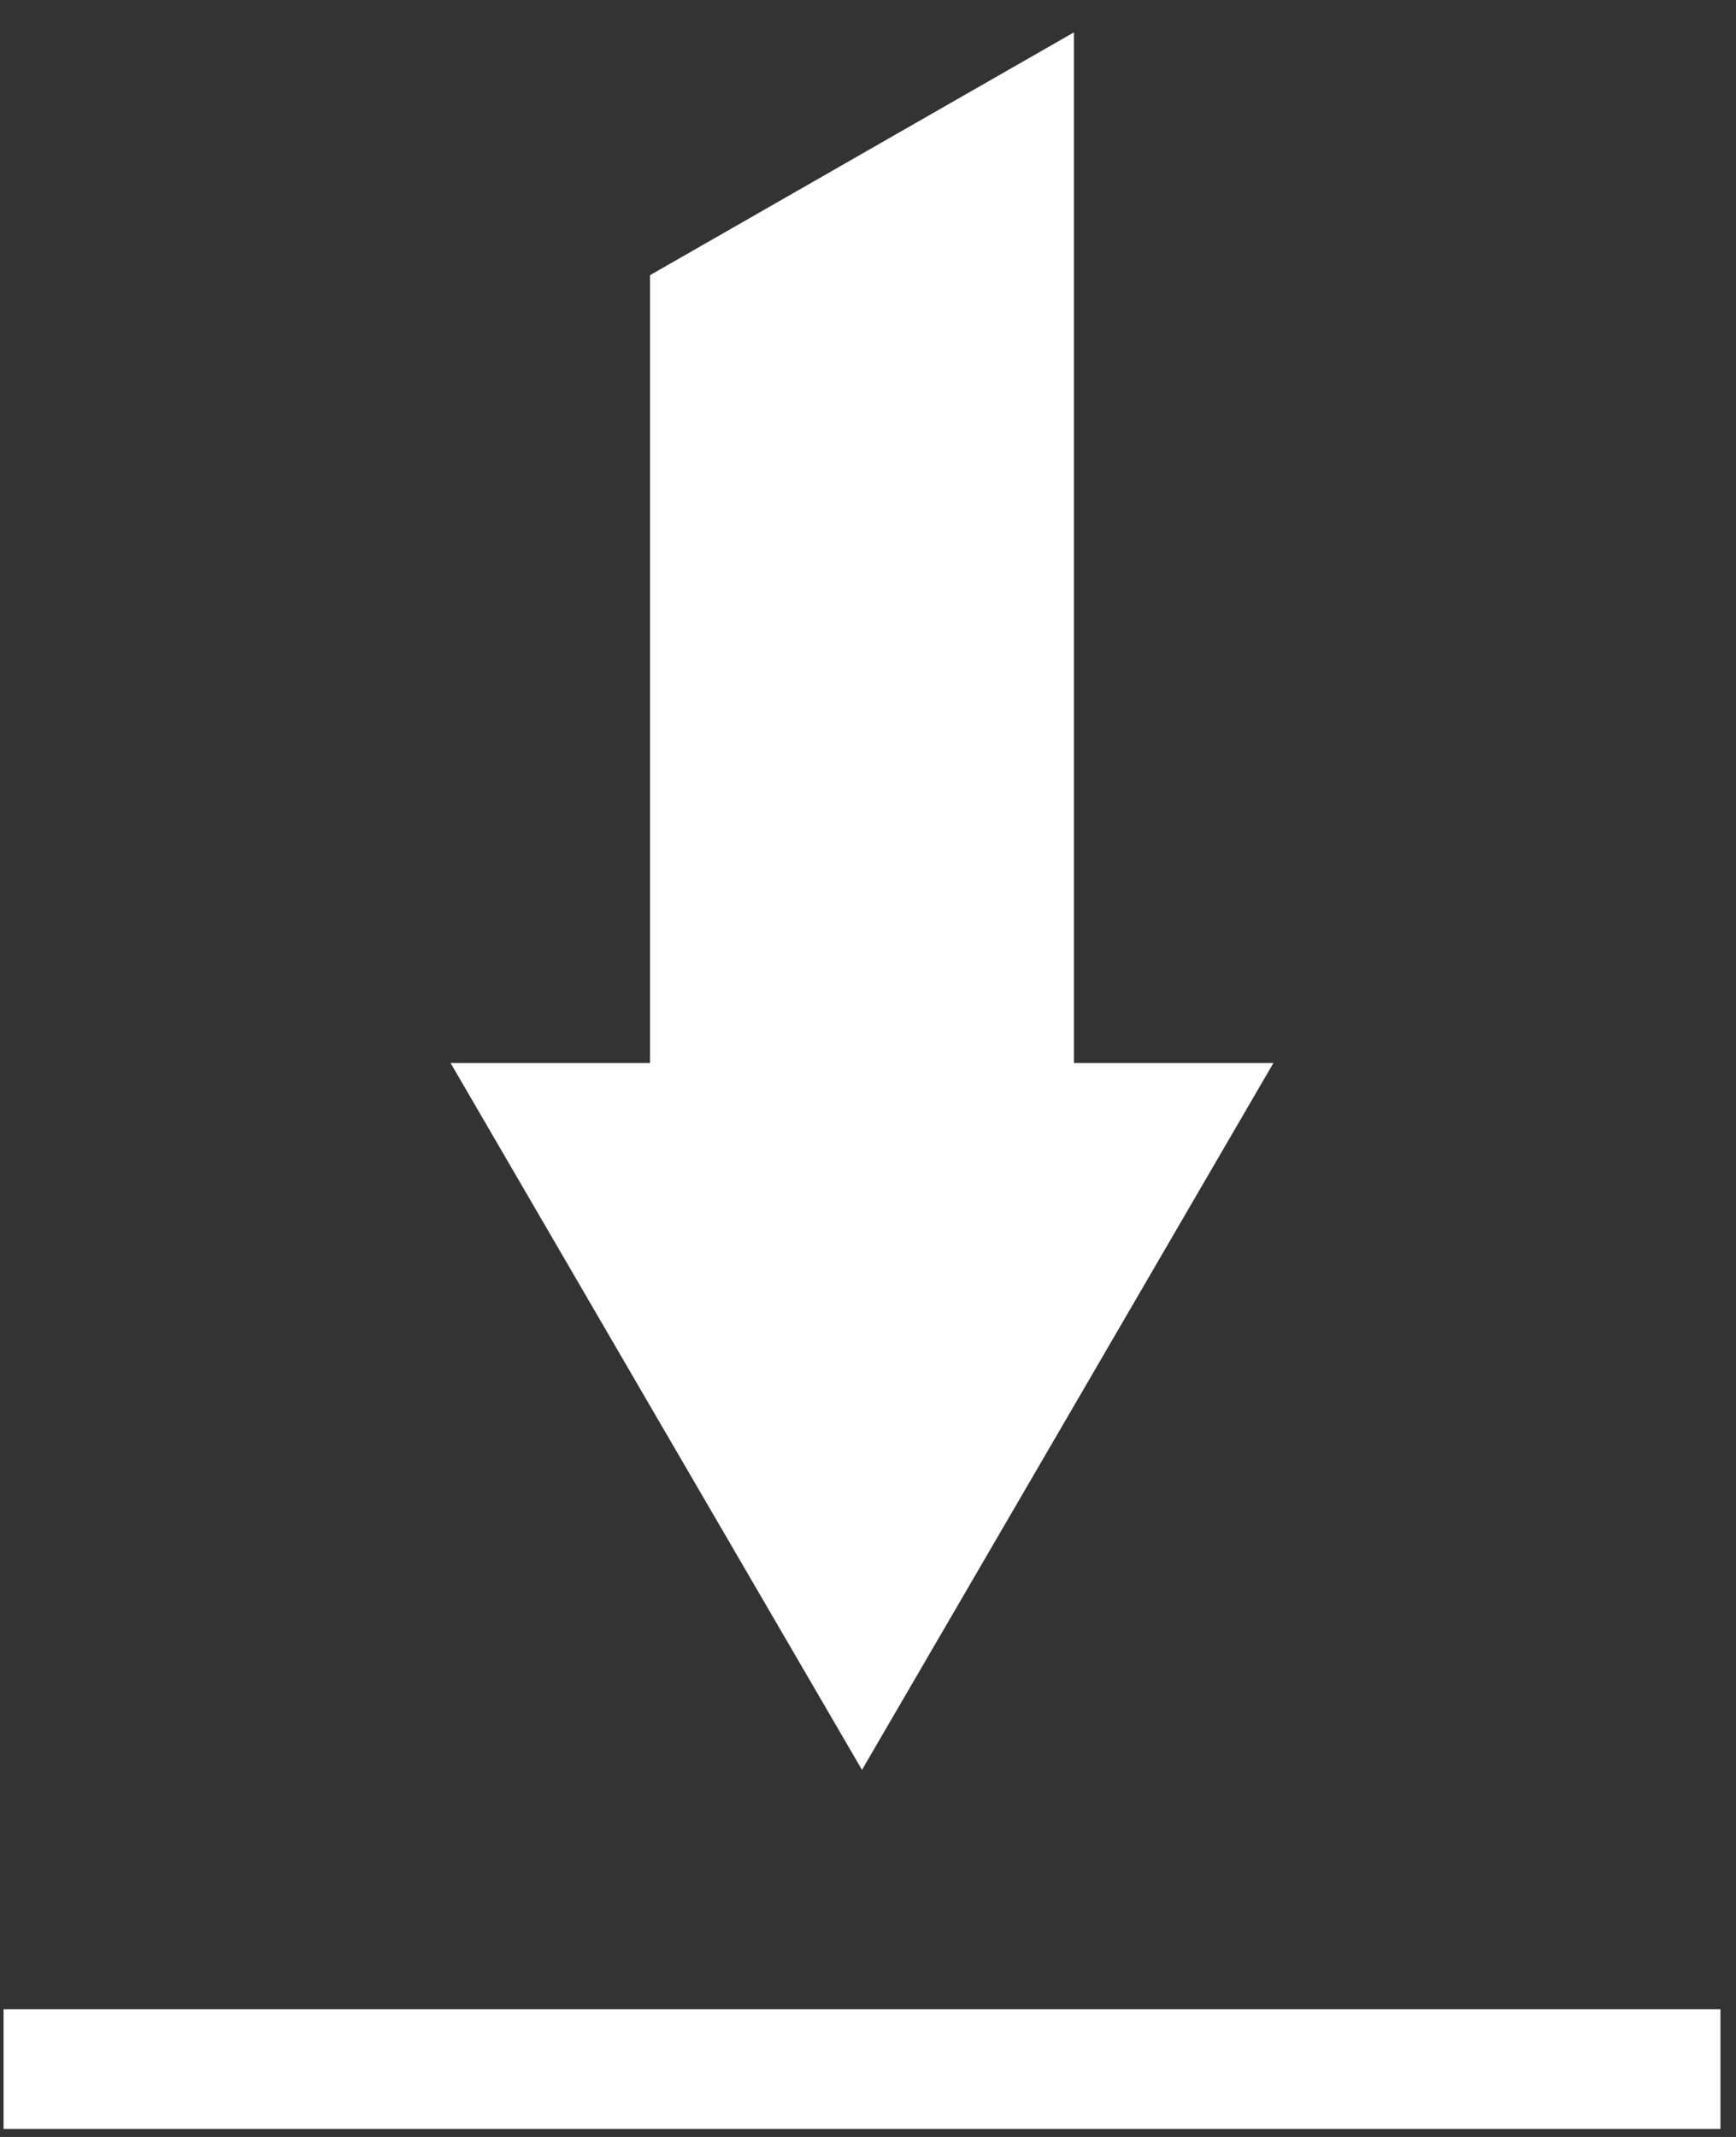 <?xml version="1.0" encoding="UTF-8" standalone="no"?>
<svg width="39px" height="48px" viewBox="0 0 39 48" version="1.1" xmlns="http://www.w3.org/2000/svg" xmlns:xlink="http://www.w3.org/1999/xlink">
    <rect x="0" y="0" width="39" height="48" fill="#333333" stroke="none"/>
    <!-- Generator: Sketch 42 (36781) - http://www.bohemiancoding.com/sketch -->
    <title>Group</title>
    <desc>Created with Sketch.</desc>
    <defs></defs>
    <g id="Page-1" stroke="none" stroke-width="1" fill="none" fill-rule="evenodd">
        <g id="13-CUSTOMIZE-06-share-desktop" transform="translate(-556, -521)" fill="#FEFEFE">
            <g id="all-icon" transform="translate(554, 521)">
                <g id="save">
                    <g id="Group" transform="translate(2, 0)">
                        <polygon id="Fill-1" points="14.603 6.181 14.603 22.538 14.603 29.828 24.126 29.828 24.126 17.083 24.126 0.727"></polygon>
                        <polygon id="Fill-2" points="19.365 23.877 28.608 23.877 23.988 31.816 19.365 39.755 14.742 31.816 10.122 23.877"></polygon>
                        <polygon id="Fill-3" points="0.08 47.821 38.651 47.821 38.651 45.13 0.08 45.13"></polygon>
                    </g>
                </g>
            </g>
        </g>
    </g>
</svg>